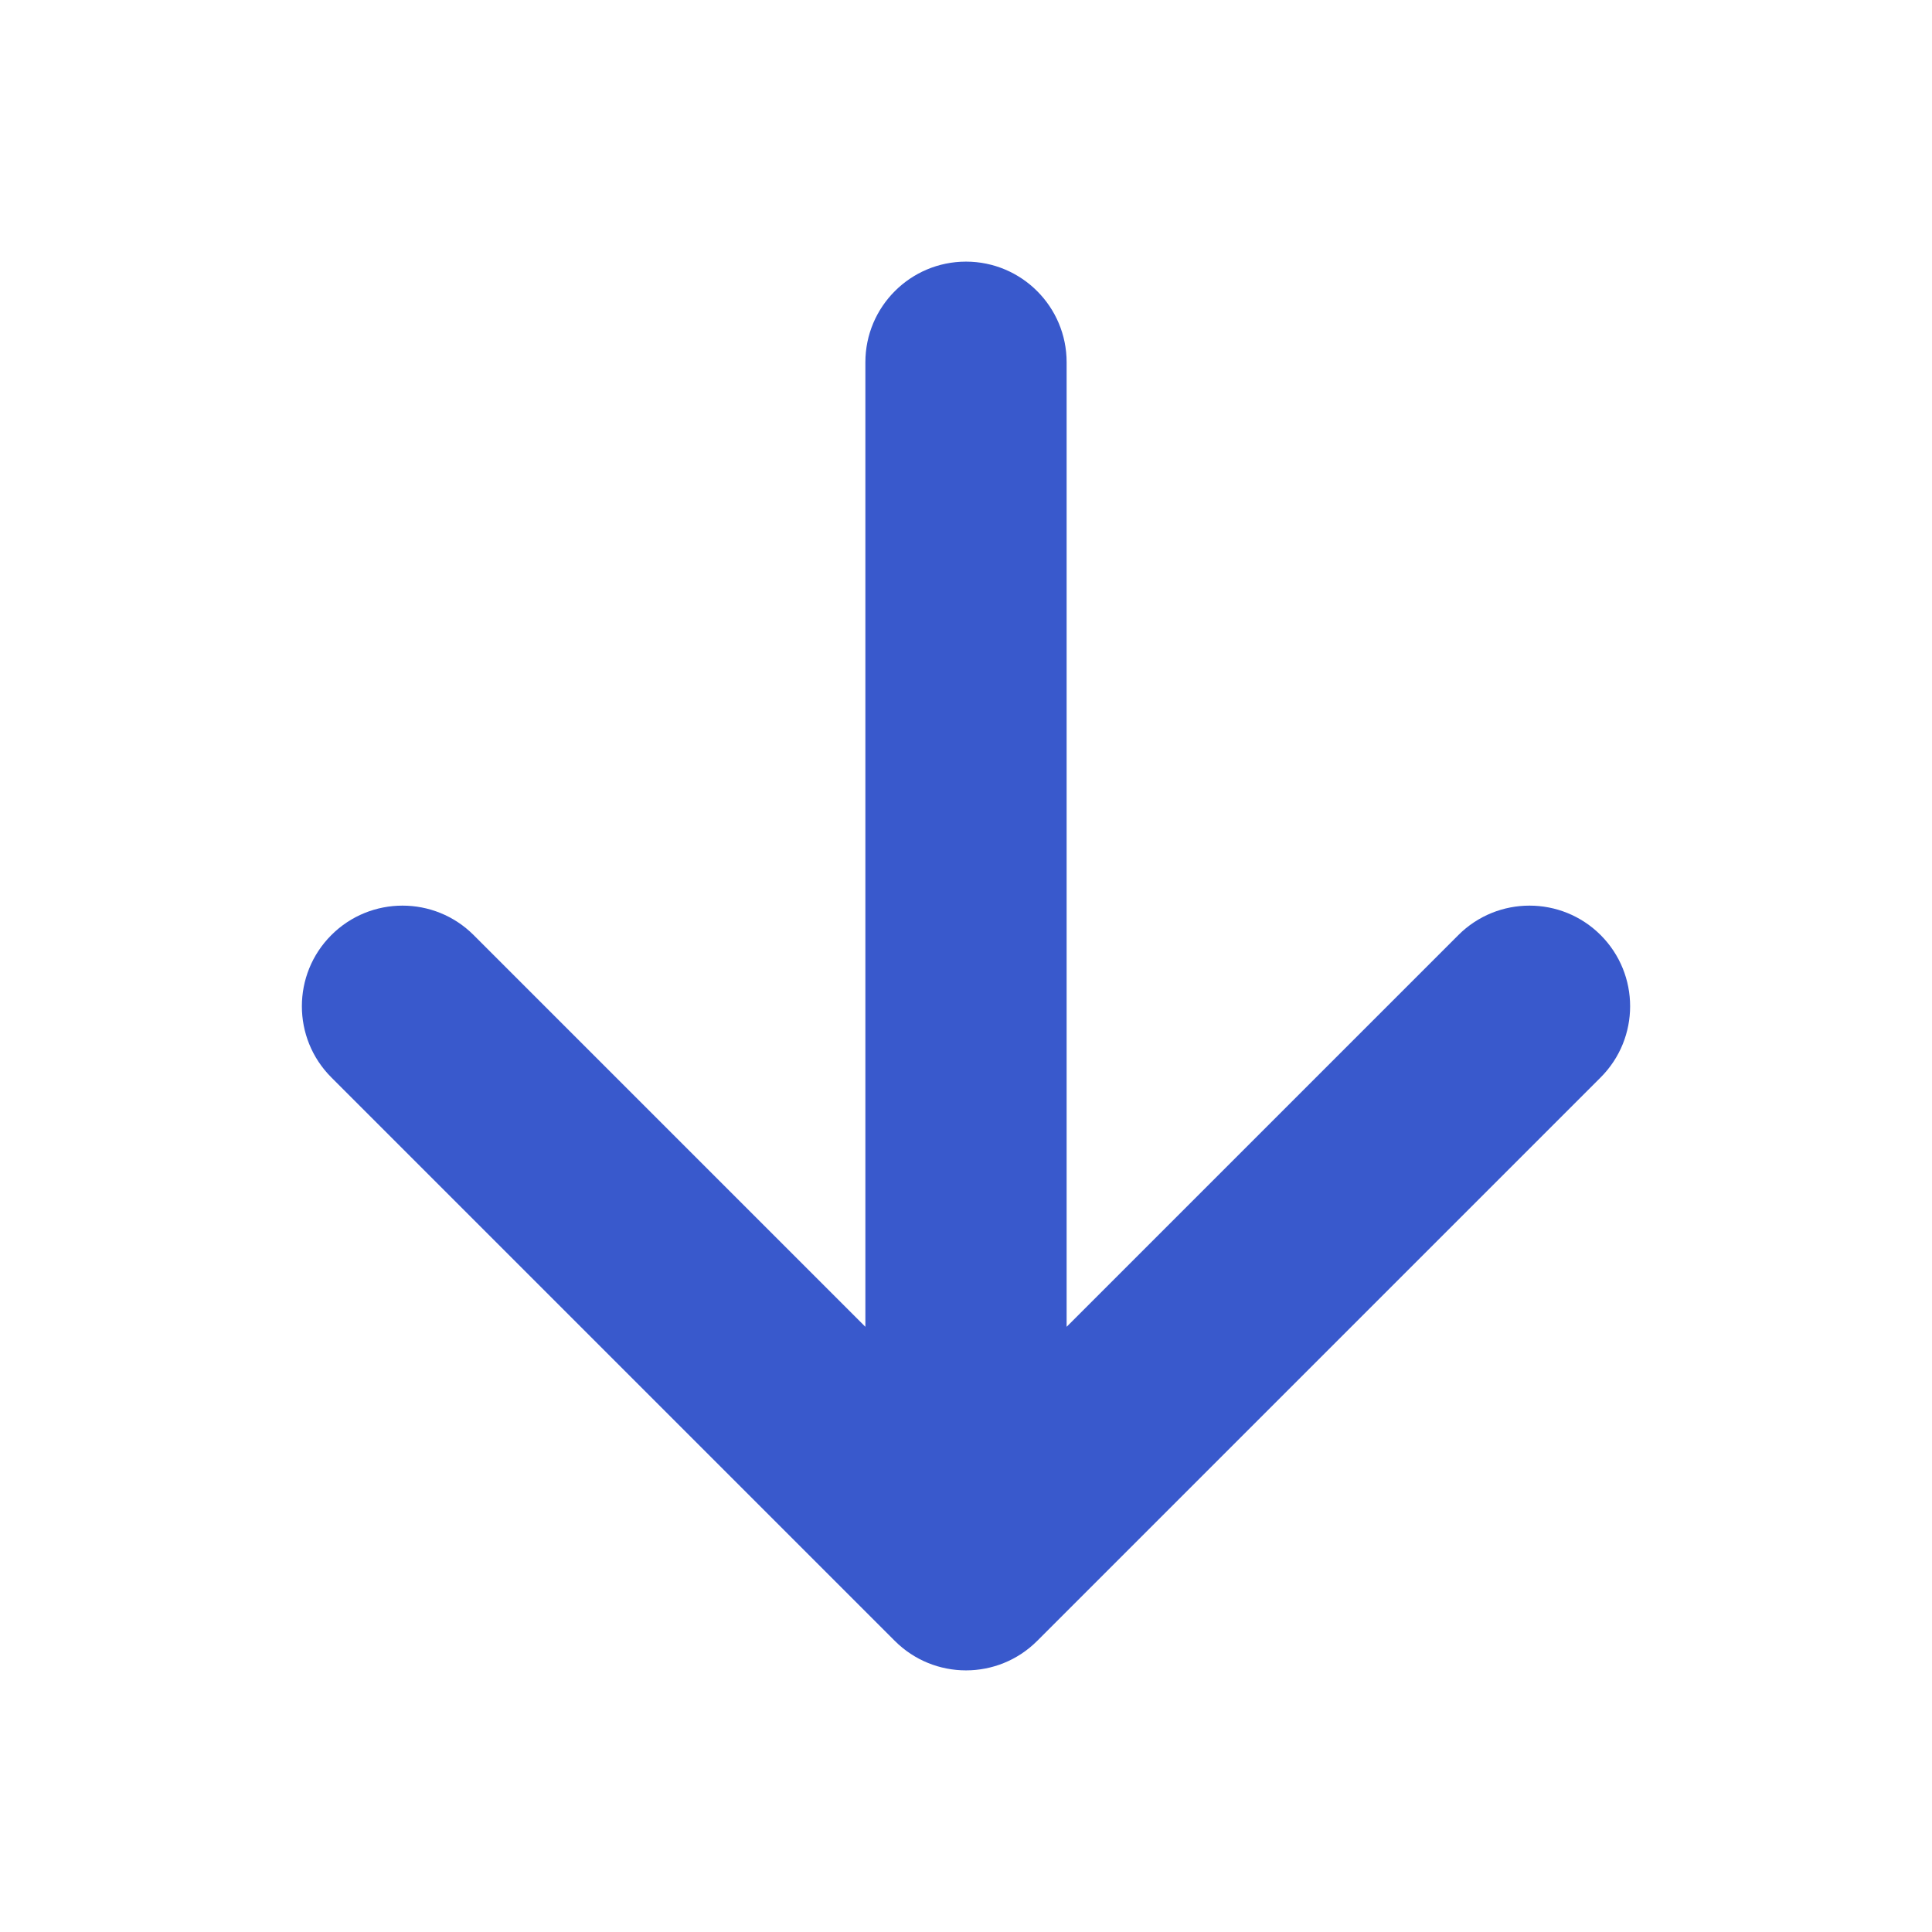 <svg width="24" height="24" viewBox="0 0 24 24" fill="none" xmlns="http://www.w3.org/2000/svg">
<path fill-rule="evenodd" clip-rule="evenodd" d="M4.116 11.616C4.604 11.128 5.396 11.128 5.884 11.616L10.75 16.482V4.5C10.75 3.81 11.31 3.25 12 3.25C12.69 3.25 13.25 3.81 13.25 4.5L13.25 16.482L18.116 11.616C18.604 11.128 19.396 11.128 19.884 11.616C20.372 12.104 20.372 12.896 19.884 13.384L12.884 20.384C12.396 20.872 11.604 20.872 11.116 20.384L4.116 13.384C3.628 12.896 3.628 12.104 4.116 11.616Z" fill="#3959CC"/>
</svg>

